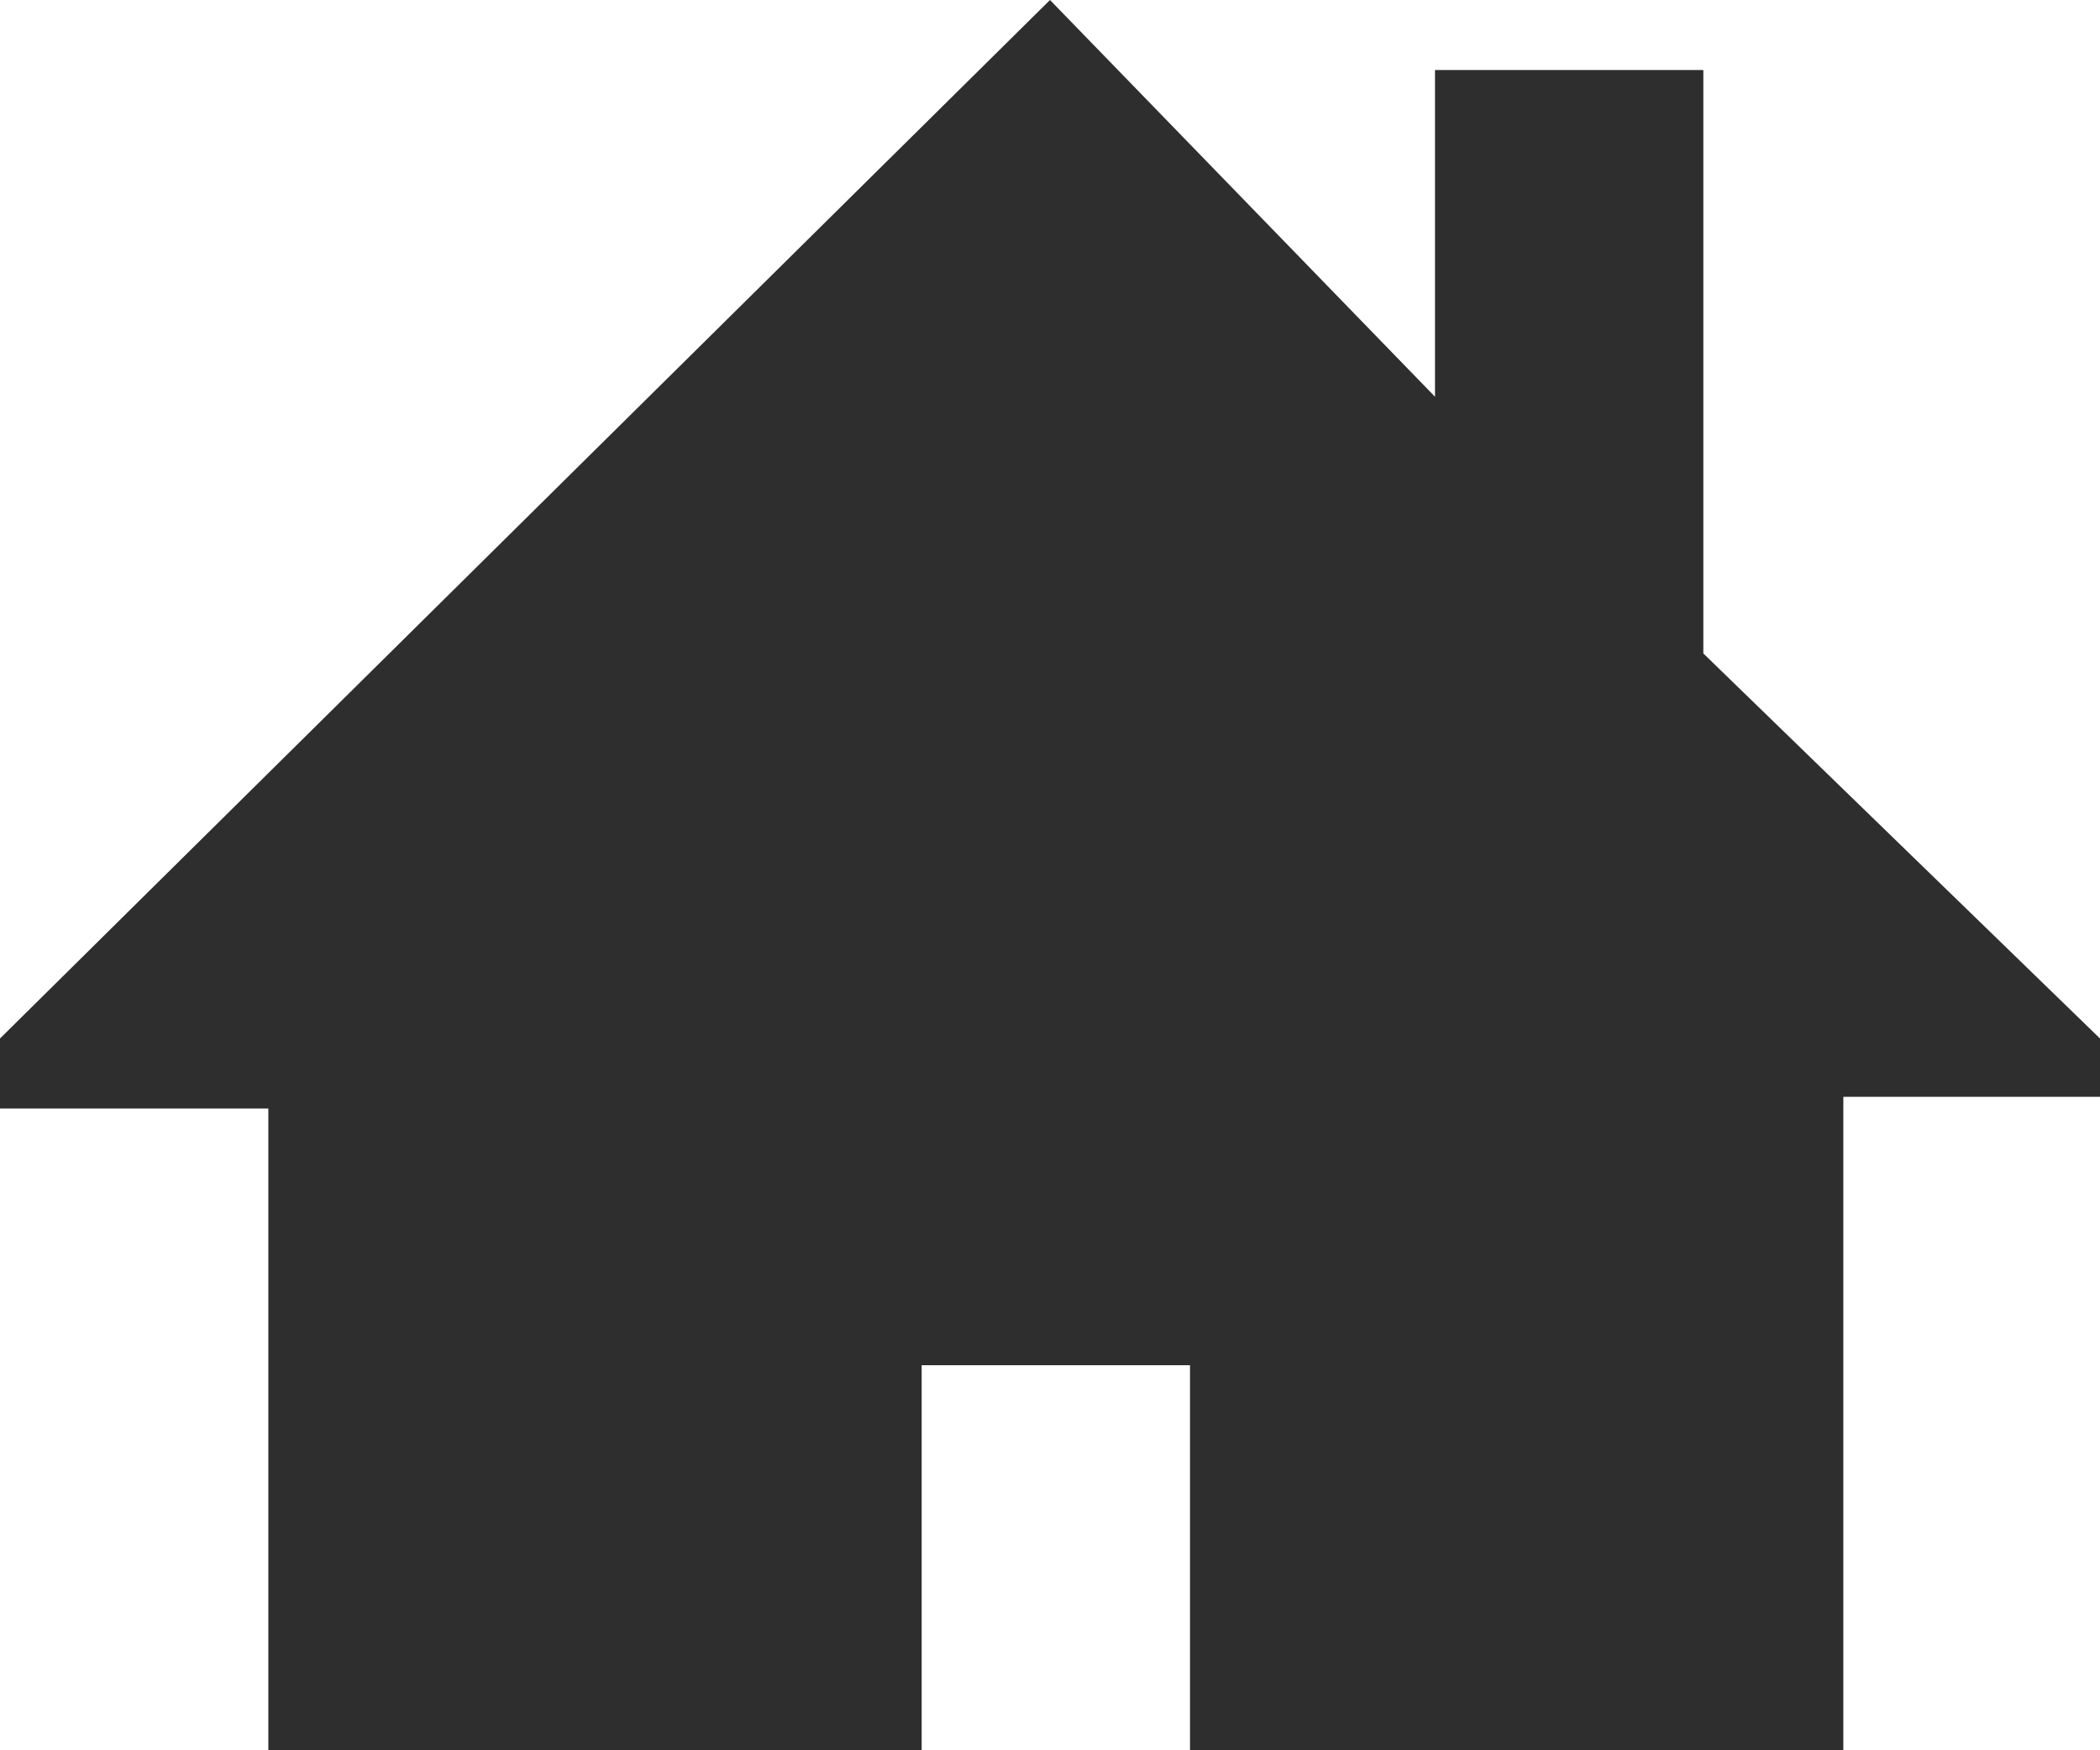 <?xml version="1.0" encoding="utf-8"?>
<!-- Generator: Adobe Illustrator 21.0.0, SVG Export Plug-In . SVG Version: 6.00 Build 0)  -->
<svg version="1.1" id="Слой_1" xmlns="http://www.w3.org/2000/svg" xmlns:xlink="http://www.w3.org/1999/xlink" x="0px" y="0px"
	 viewBox="0 0 18 15" style="enable-background:new 0 0 18 15;" xml:space="preserve">
<path style="fill:#2E2E2E;" d="M18,8.9l-3.4-3.3v-5h-2.3v2.8L9,0L0,8.9v0.6h2.3V15h5.6v-3.3h2.3V15h5.6V9.4H18V8.9z"/>
</svg>
